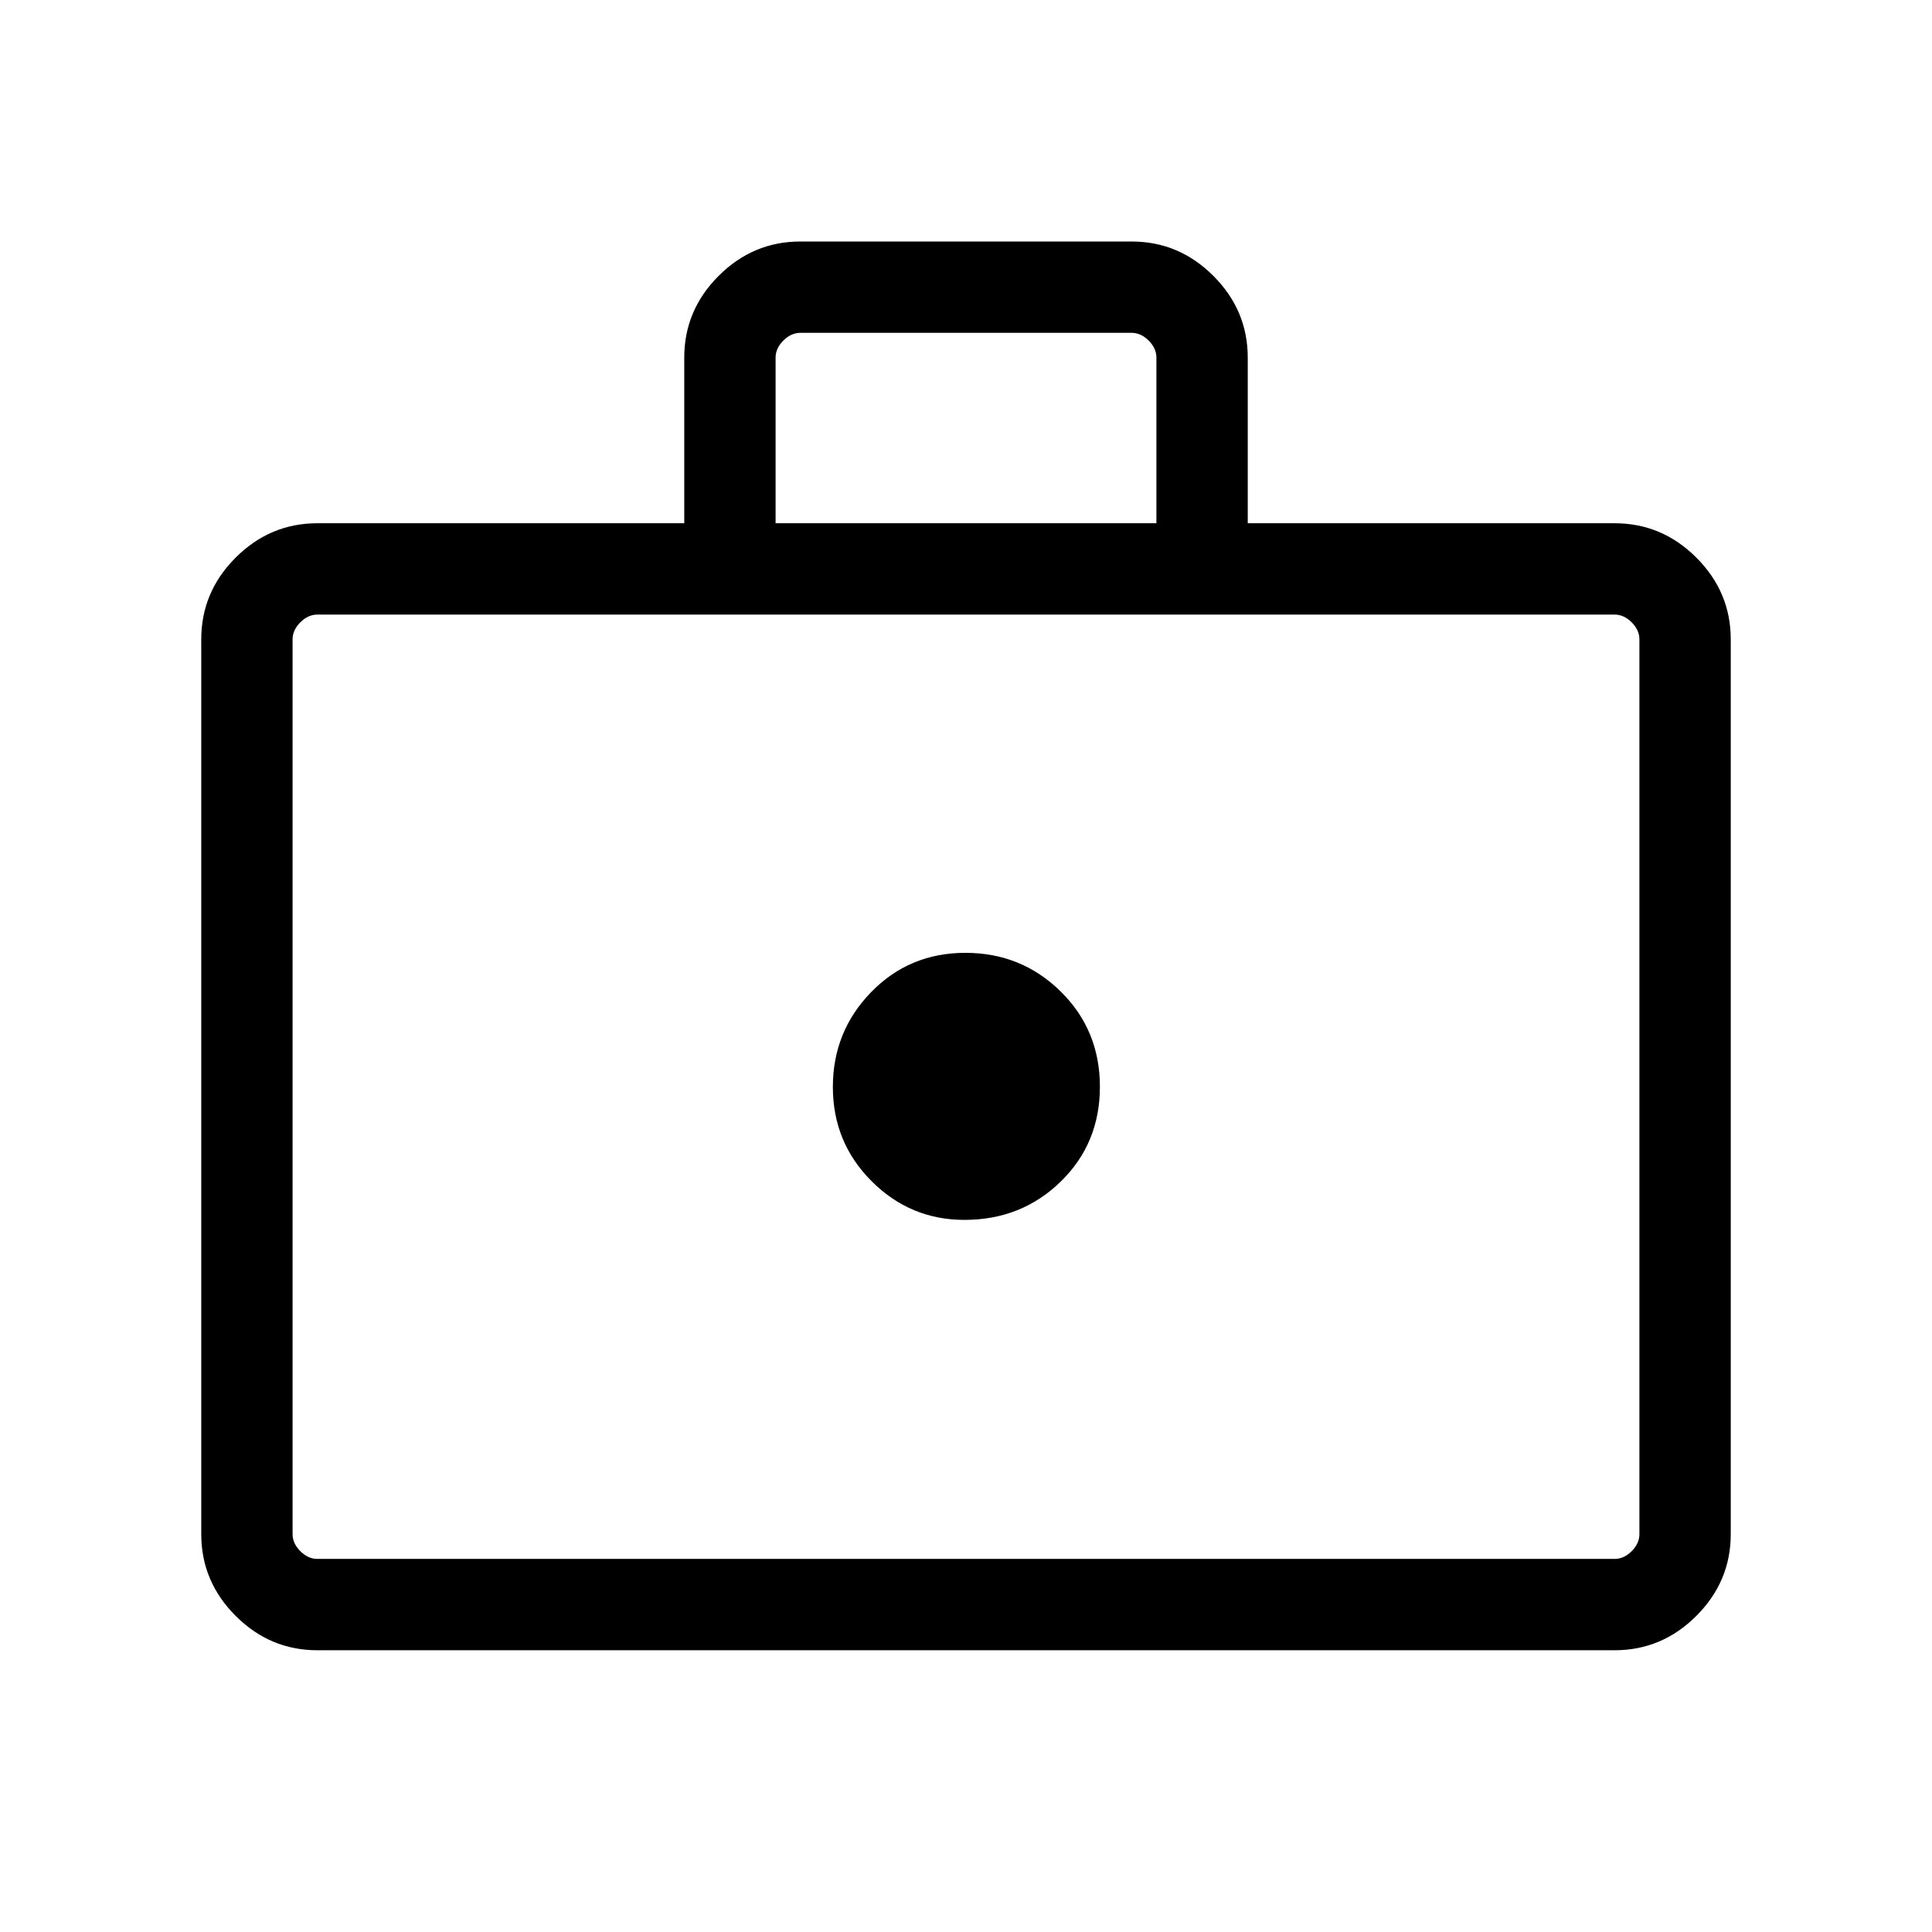 <svg xmlns="http://www.w3.org/2000/svg" width="48" height="48" viewBox="0 -960 960 960"><path d="M479.192-353.847q28.346 0 47.846-19 19.5-18.999 19.5-47.153t-19.5-47.346q-19.5-19.192-47.346-19.192-27.846 0-46.845 19.544-19 19.544-19 47.103t19.237 46.801q19.237 19.243 46.108 19.243ZM157.694-140.001q-23.529 0-40.611-17.082-17.082-17.082-17.082-40.611v-444.612q0-23.529 17.082-40.611 17.082-17.082 40.611-17.082h182.307v-82.306q0-23.529 17.082-40.61 17.082-17.082 40.611-17.082h164.612q23.529 0 40.611 17.082 17.082 17.081 17.082 40.61v82.306h182.307q23.529 0 40.611 17.082 17.082 17.082 17.082 40.611v444.612q0 23.529-17.082 40.611-17.082 17.082-40.611 17.082H157.694Zm0-45.384h644.612q4.616 0 8.463-3.846 3.846-3.847 3.846-8.463v-444.612q0-4.616-3.846-8.463-3.847-3.846-8.463-3.846H157.694q-4.616 0-8.463 3.846-3.846 3.847-3.846 8.463v444.612q0 4.616 3.846 8.463 3.847 3.846 8.463 3.846Zm227.691-514.614h189.23v-82.306q0-4.616-3.846-8.462-3.847-3.847-8.463-3.847H397.694q-4.616 0-8.463 3.847-3.846 3.846-3.846 8.462v82.306Zm-240 514.614v-469.23 469.23Z"/></svg>